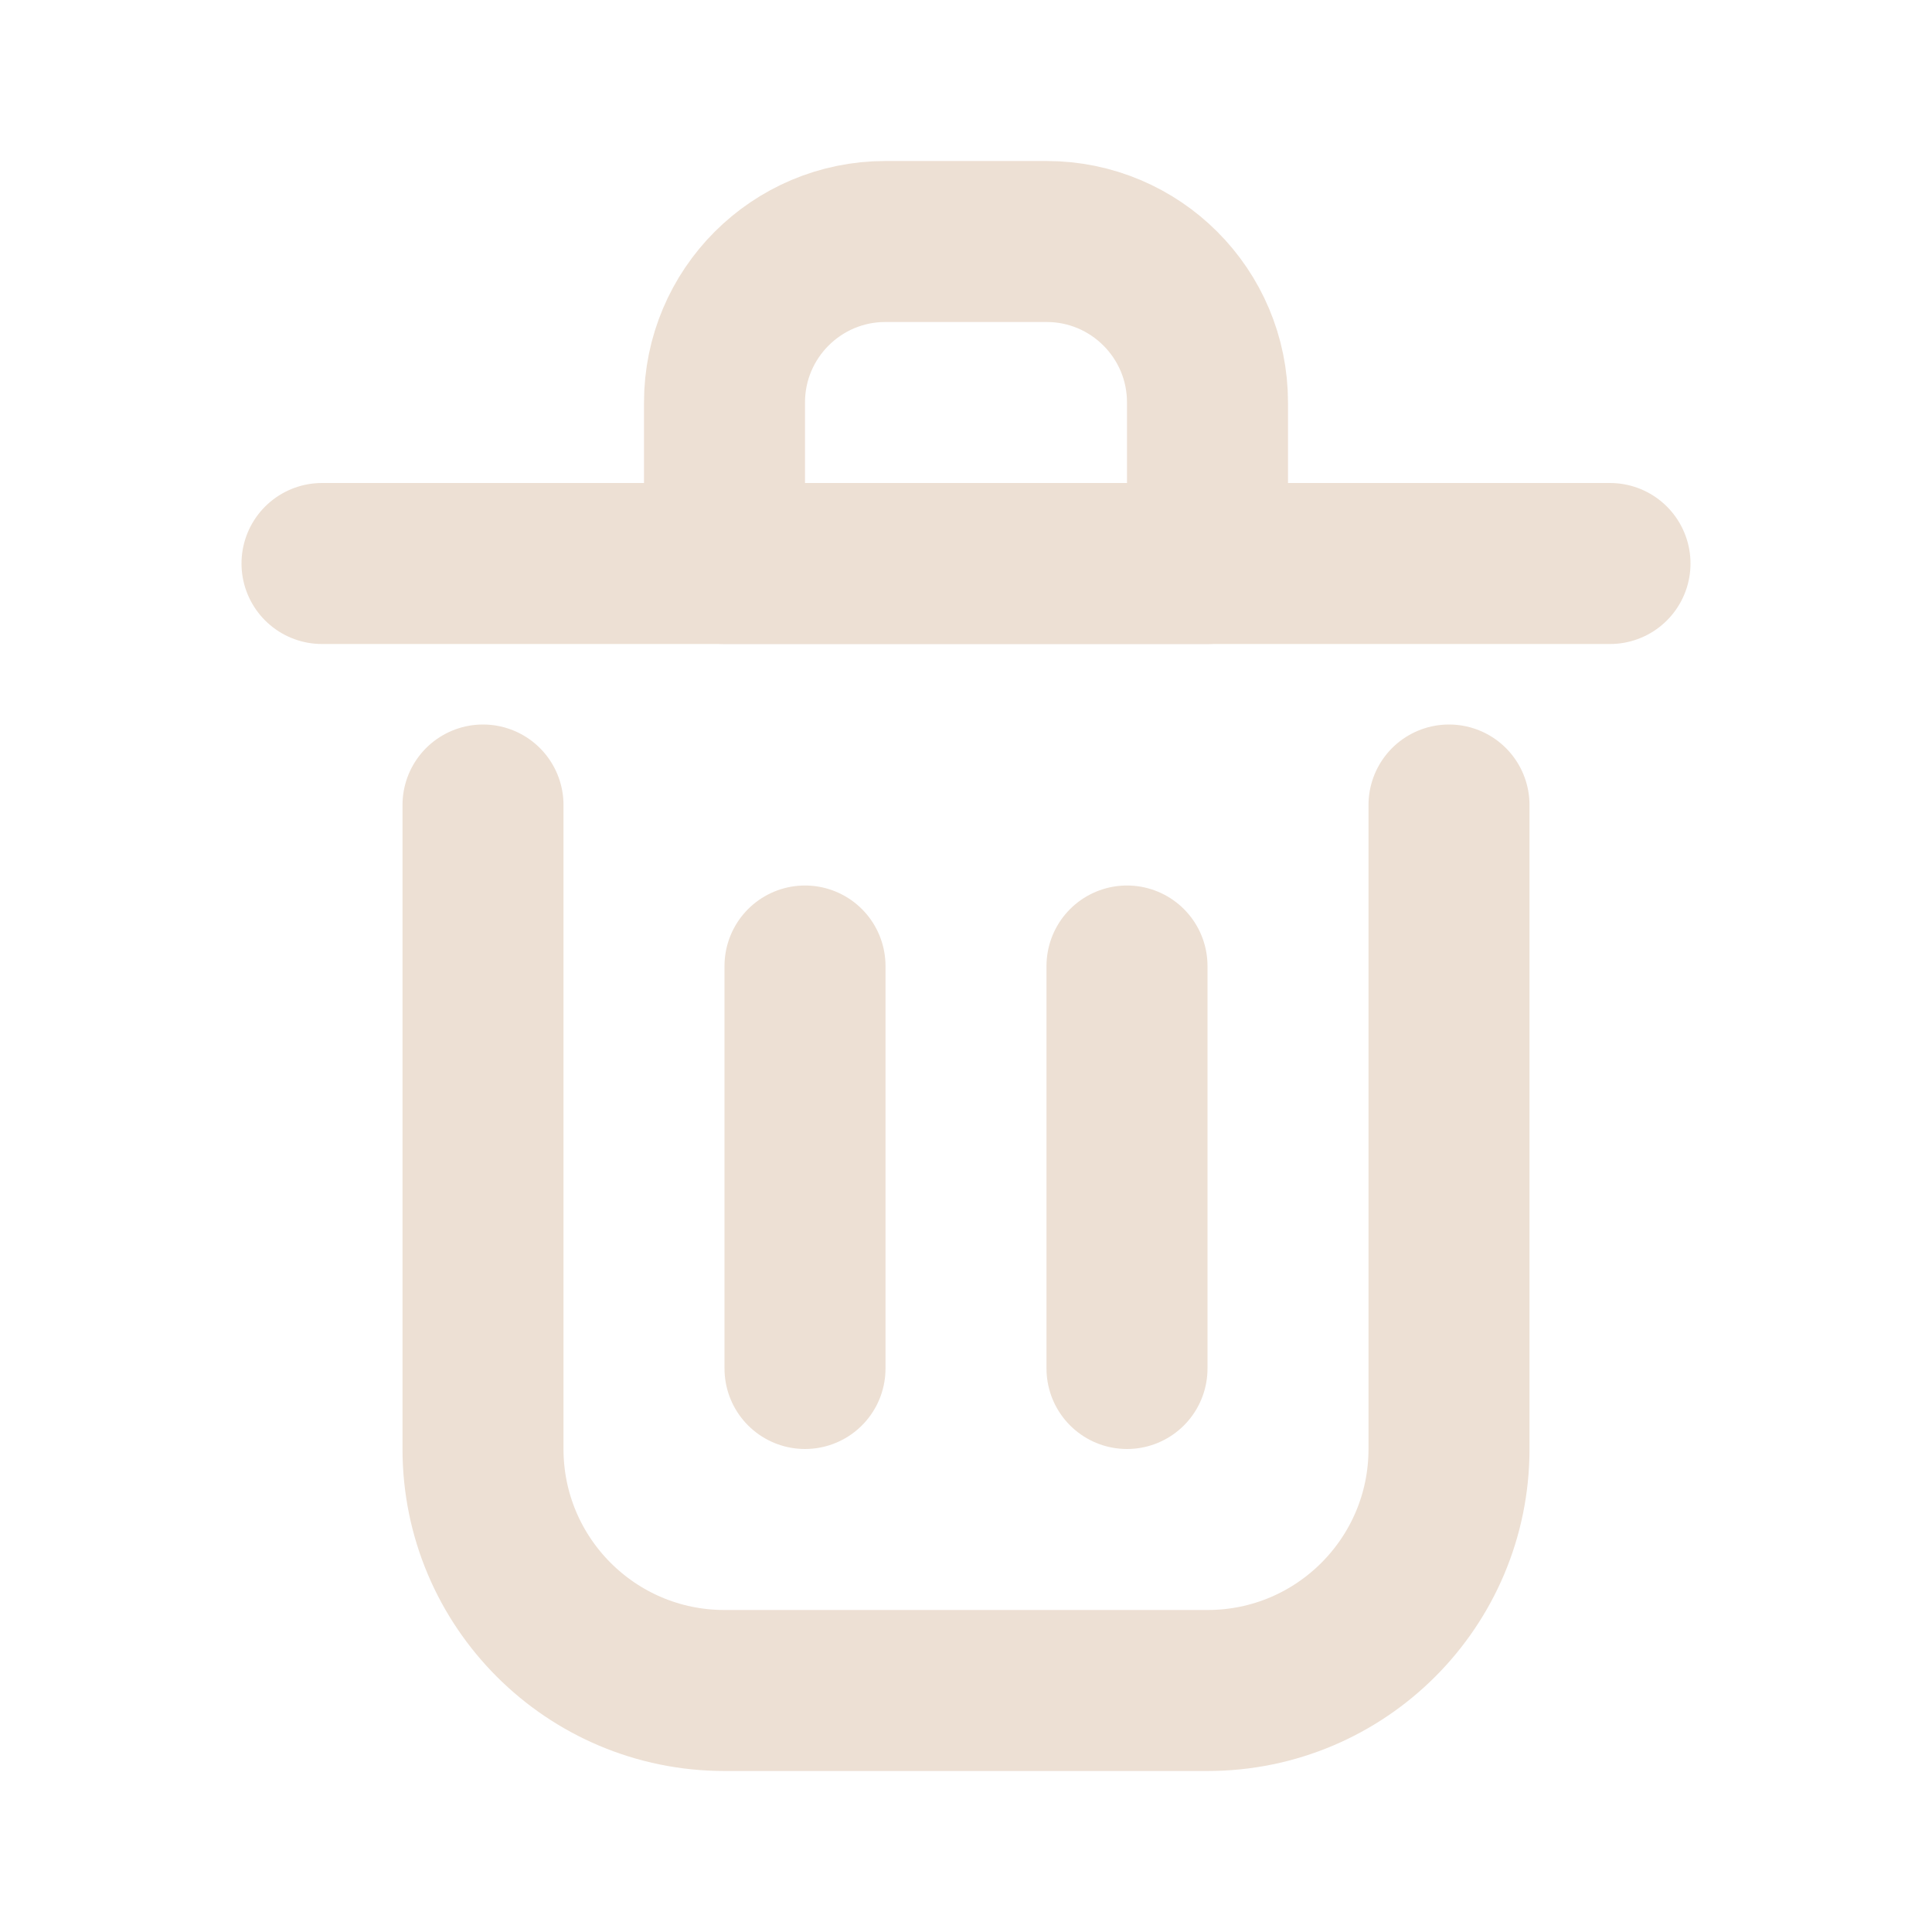 <?xml version="1.0" encoding="utf-8"?><!-- Uploaded to: SVG Repo, www.svgrepo.com, Generator: SVG Repo Mixer Tools -->
<svg width="800px" height="800px" viewBox="0 0 24 24" fill="none" xmlns="http://www.w3.org/2000/svg">
<path d="M10 12V17" stroke="rgb(237, 224, 212)" stroke-width="2" stroke-linecap="round" stroke-linejoin="round"/>
<path d="M14 12V17" stroke="rgb(237, 224, 212)" stroke-width="2" stroke-linecap="round" stroke-linejoin="round"/>
<path d="M4 7H20" stroke="rgb(237, 224, 212)" stroke-width="2" stroke-linecap="round" stroke-linejoin="round"/>
<path d="M6 10V18C6 19.657 7.343 21 9 21H15C16.657 21 18 19.657 18 18V10" stroke="rgb(237, 224, 212)" stroke-width="2" stroke-linecap="round" stroke-linejoin="round"/>
<path d="M9 5C9 3.895 9.895 3 11 3H13C14.105 3 15 3.895 15 5V7H9V5Z" stroke="rgb(237, 224, 212)" stroke-width="2" stroke-linecap="round" stroke-linejoin="round"/>
</svg>